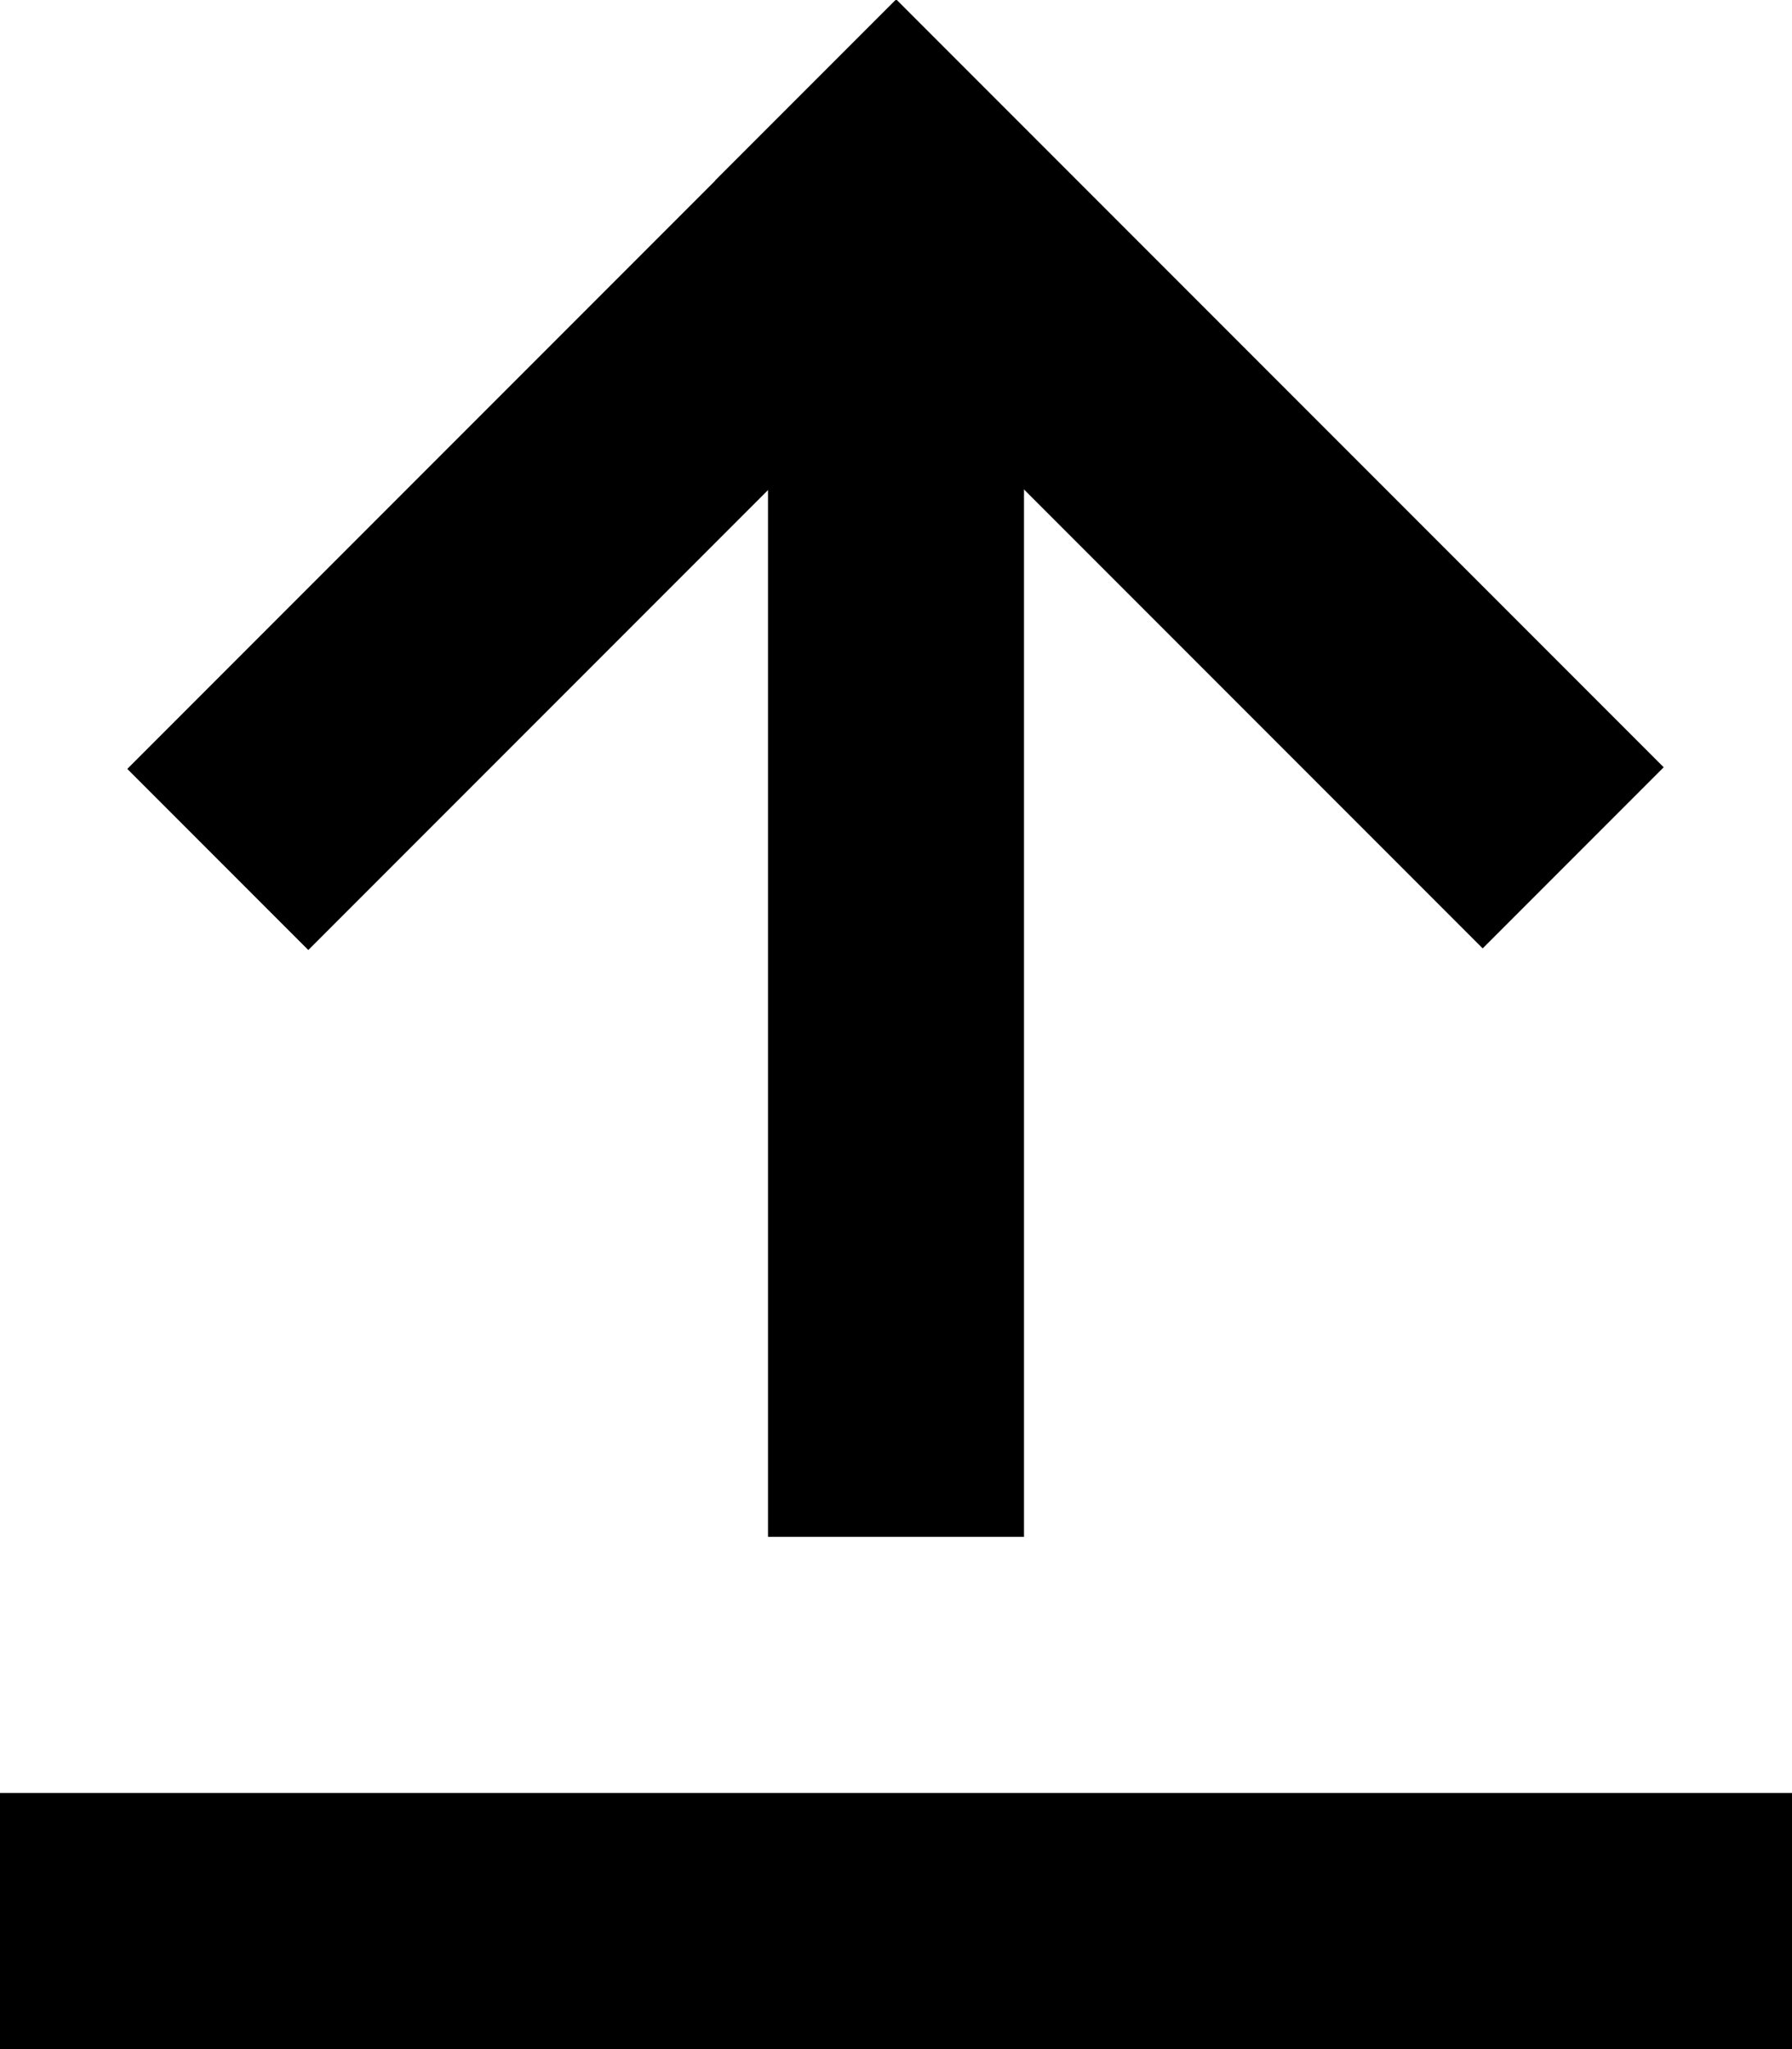 <svg id="Layer_1" data-name="Layer 1" xmlns="http://www.w3.org/2000/svg" viewBox="0 0 7 8"><title>upload</title><rect y="7" width="7" height="1"/><rect x="3" y="1" width="1" height="5"/><rect x="4.15" y="-0.27" width="1" height="4.24" transform="translate(0.05 3.83) rotate(-45)"/><rect x="0.23" y="1.35" width="4.24" height="1" transform="translate(-0.62 2.21) rotate(-45)"/></svg>